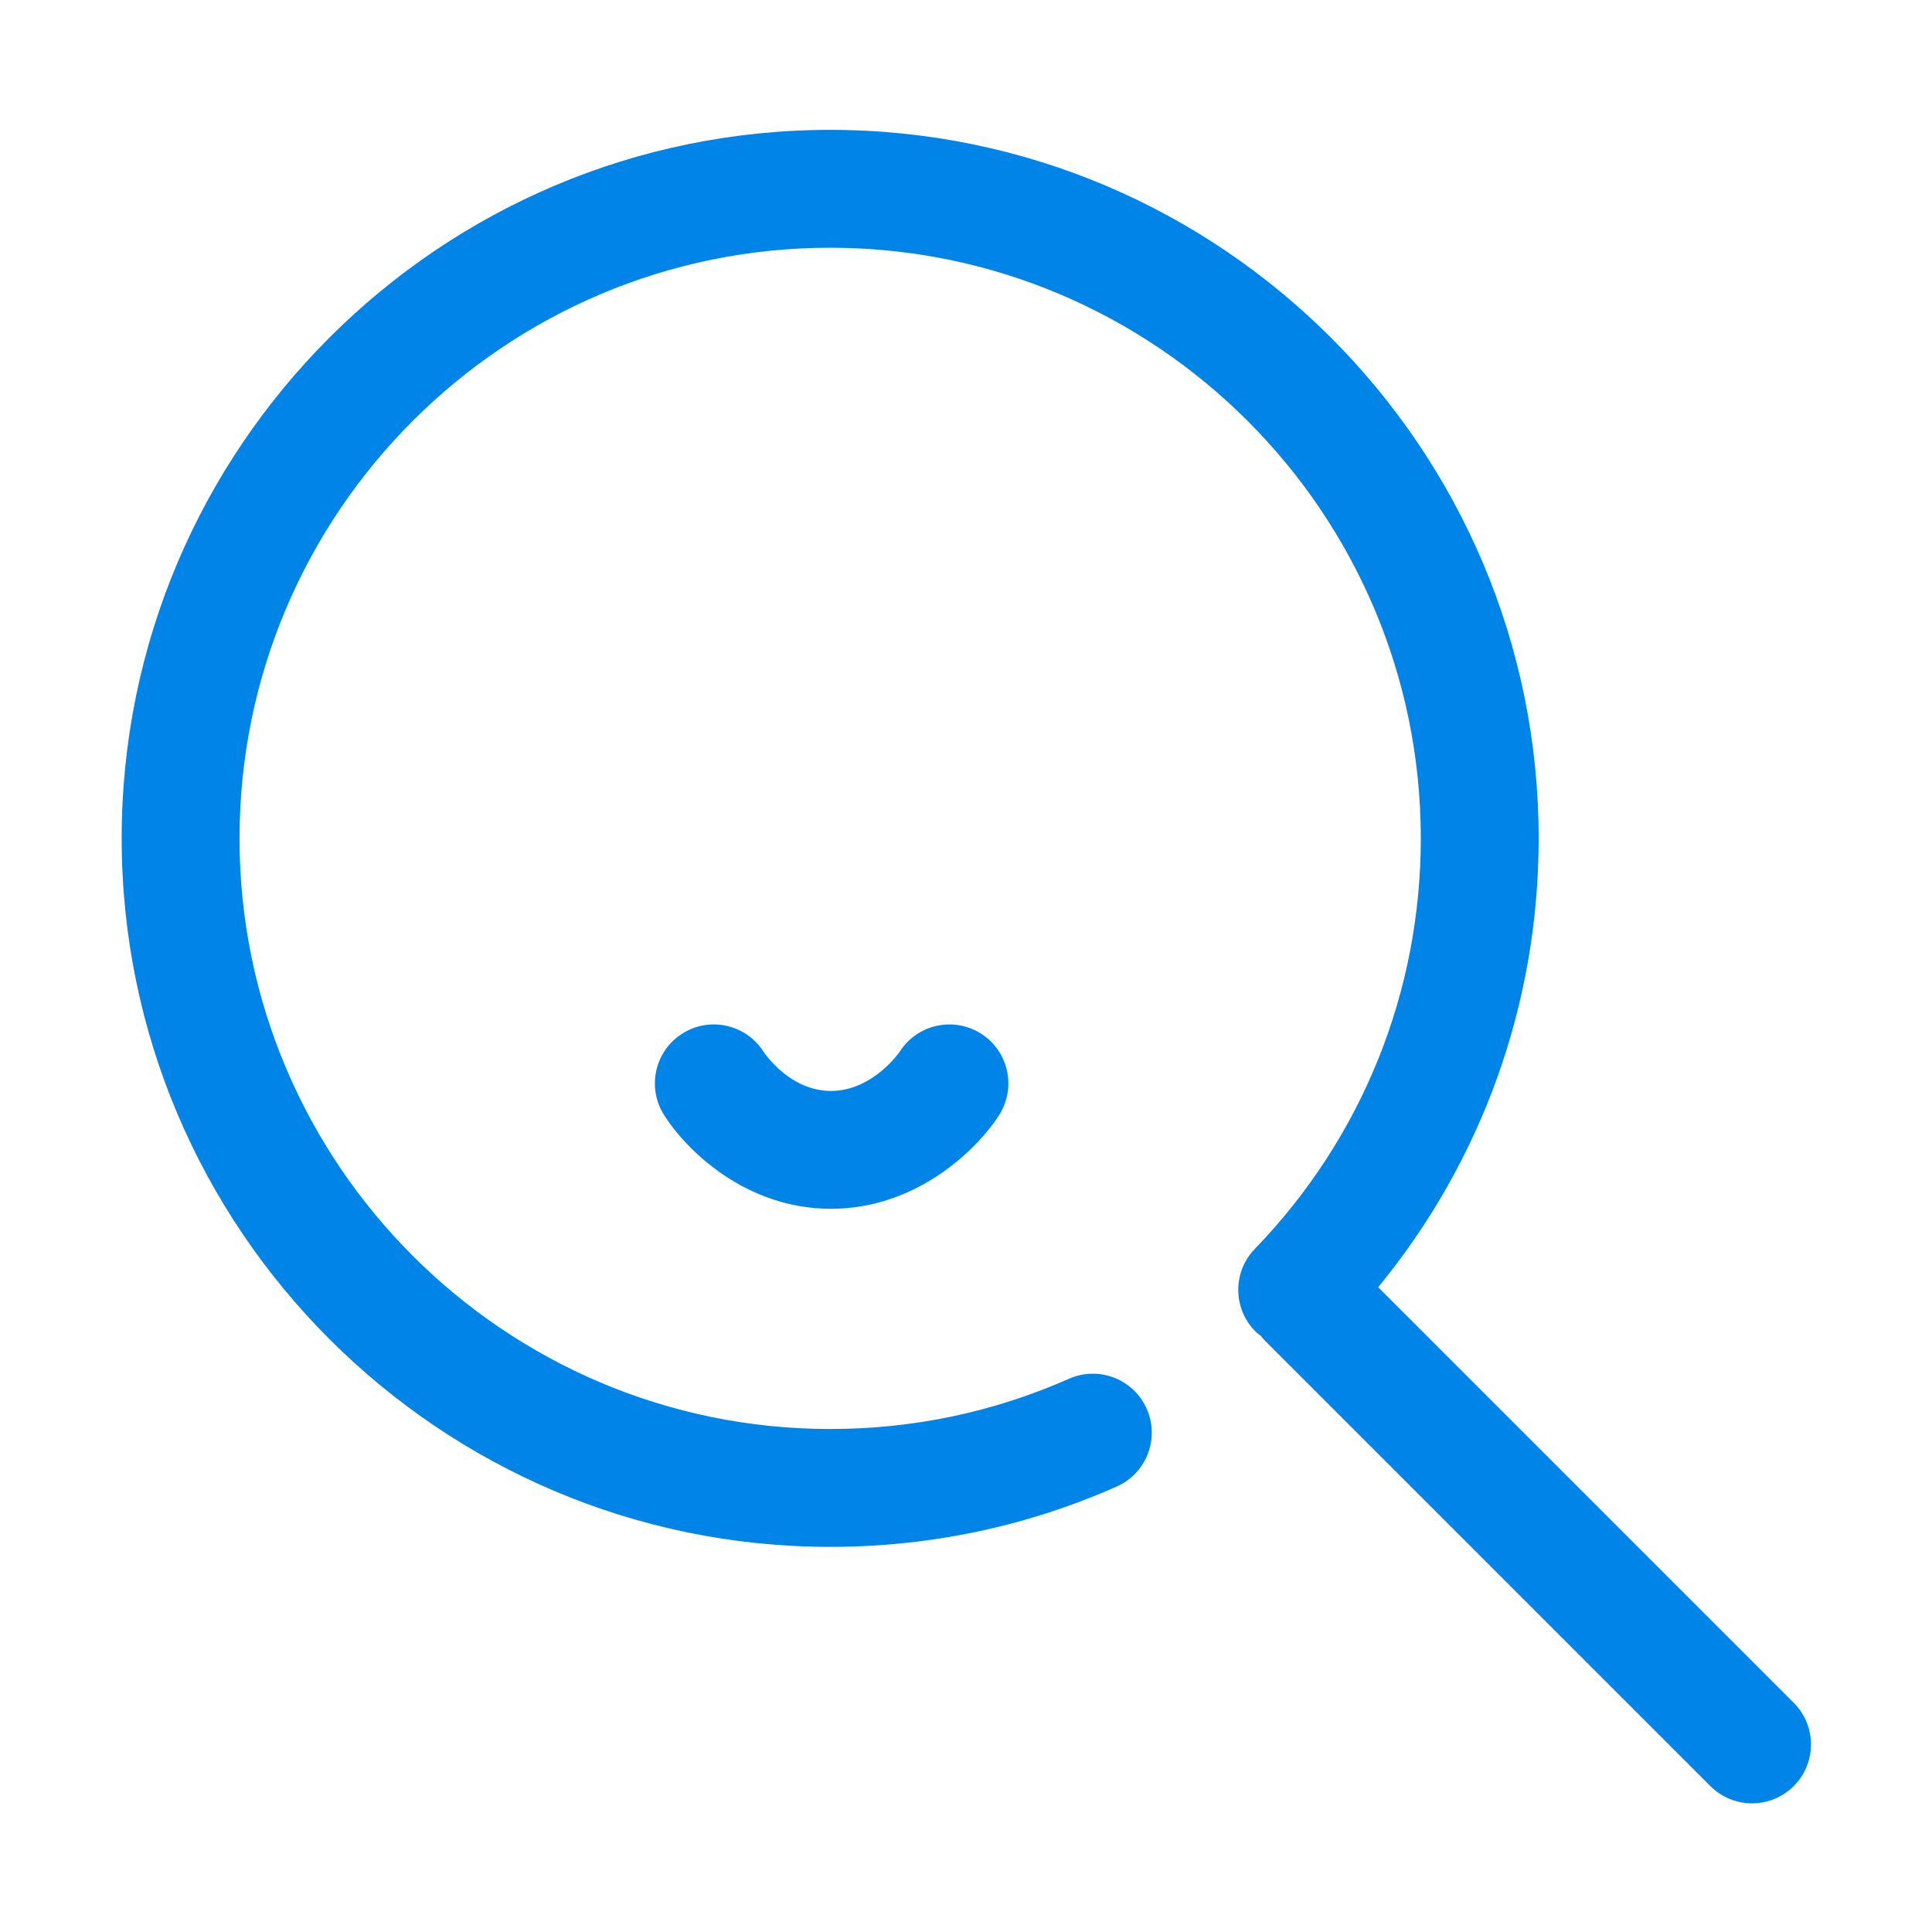 <?xml version="1.0" standalone="no"?><!DOCTYPE svg PUBLIC "-//W3C//DTD SVG 1.1//EN" "http://www.w3.org/Graphics/SVG/1.1/DTD/svg11.dtd"><svg t="1542614650887" class="icon" style="" viewBox="0 0 1024 1024" version="1.1" xmlns="http://www.w3.org/2000/svg" p-id="5084" xmlns:xlink="http://www.w3.org/1999/xlink" width="200" height="200"><defs><style type="text/css"></style></defs><path d="M950.704 902.494 730.461 682.251c55.01-66.993 85.06-150.323 85.06-237.901 0-207.055-168.456-375.516-375.516-375.516S64.489 237.294 64.489 444.349s168.456 375.516 375.516 375.516c52.829 0 103.919-10.757 151.858-31.976 15.774-6.985 22.902-25.428 15.917-41.197-6.98-15.79-25.428-22.896-41.202-15.922-39.921 17.67-82.507 26.627-126.572 26.627-172.613 0-313.049-140.429-313.049-313.049s140.434-313.049 313.049-313.049 313.049 140.429 313.049 313.049c0 81.632-31.244 158.913-87.972 217.589-11.992 12.394-11.656 32.169 0.742 44.166 0.765 0.739 1.634 1.287 2.452 1.933 0.555 0.653 1.003 1.365 1.62 1.981l236.642 236.642c6.095 6.1 14.092 9.15 22.083 9.15 7.991 0 15.988-3.05 22.083-9.15C962.905 934.47 962.905 914.684 950.704 902.494z" p-id="5085" fill="#0084e7"></path><path d="M476.912 557.368c-0.132 0.214-14.346 20.853-36.475 20.853-21.56 0-34.858-19.44-35.738-20.762-9.171-14.428-28.285-18.84-42.84-9.771-14.656 9.099-19.15 28.357-10.05 43.008 11.54 18.565 43.186 49.993 88.628 49.993 45.224 0 77.271-31.193 89.08-49.626 9.303-14.529 5.068-33.847-9.455-43.15C505.528 538.619 486.215 542.839 476.912 557.368z" p-id="5086" fill="#0084e7"></path></svg>